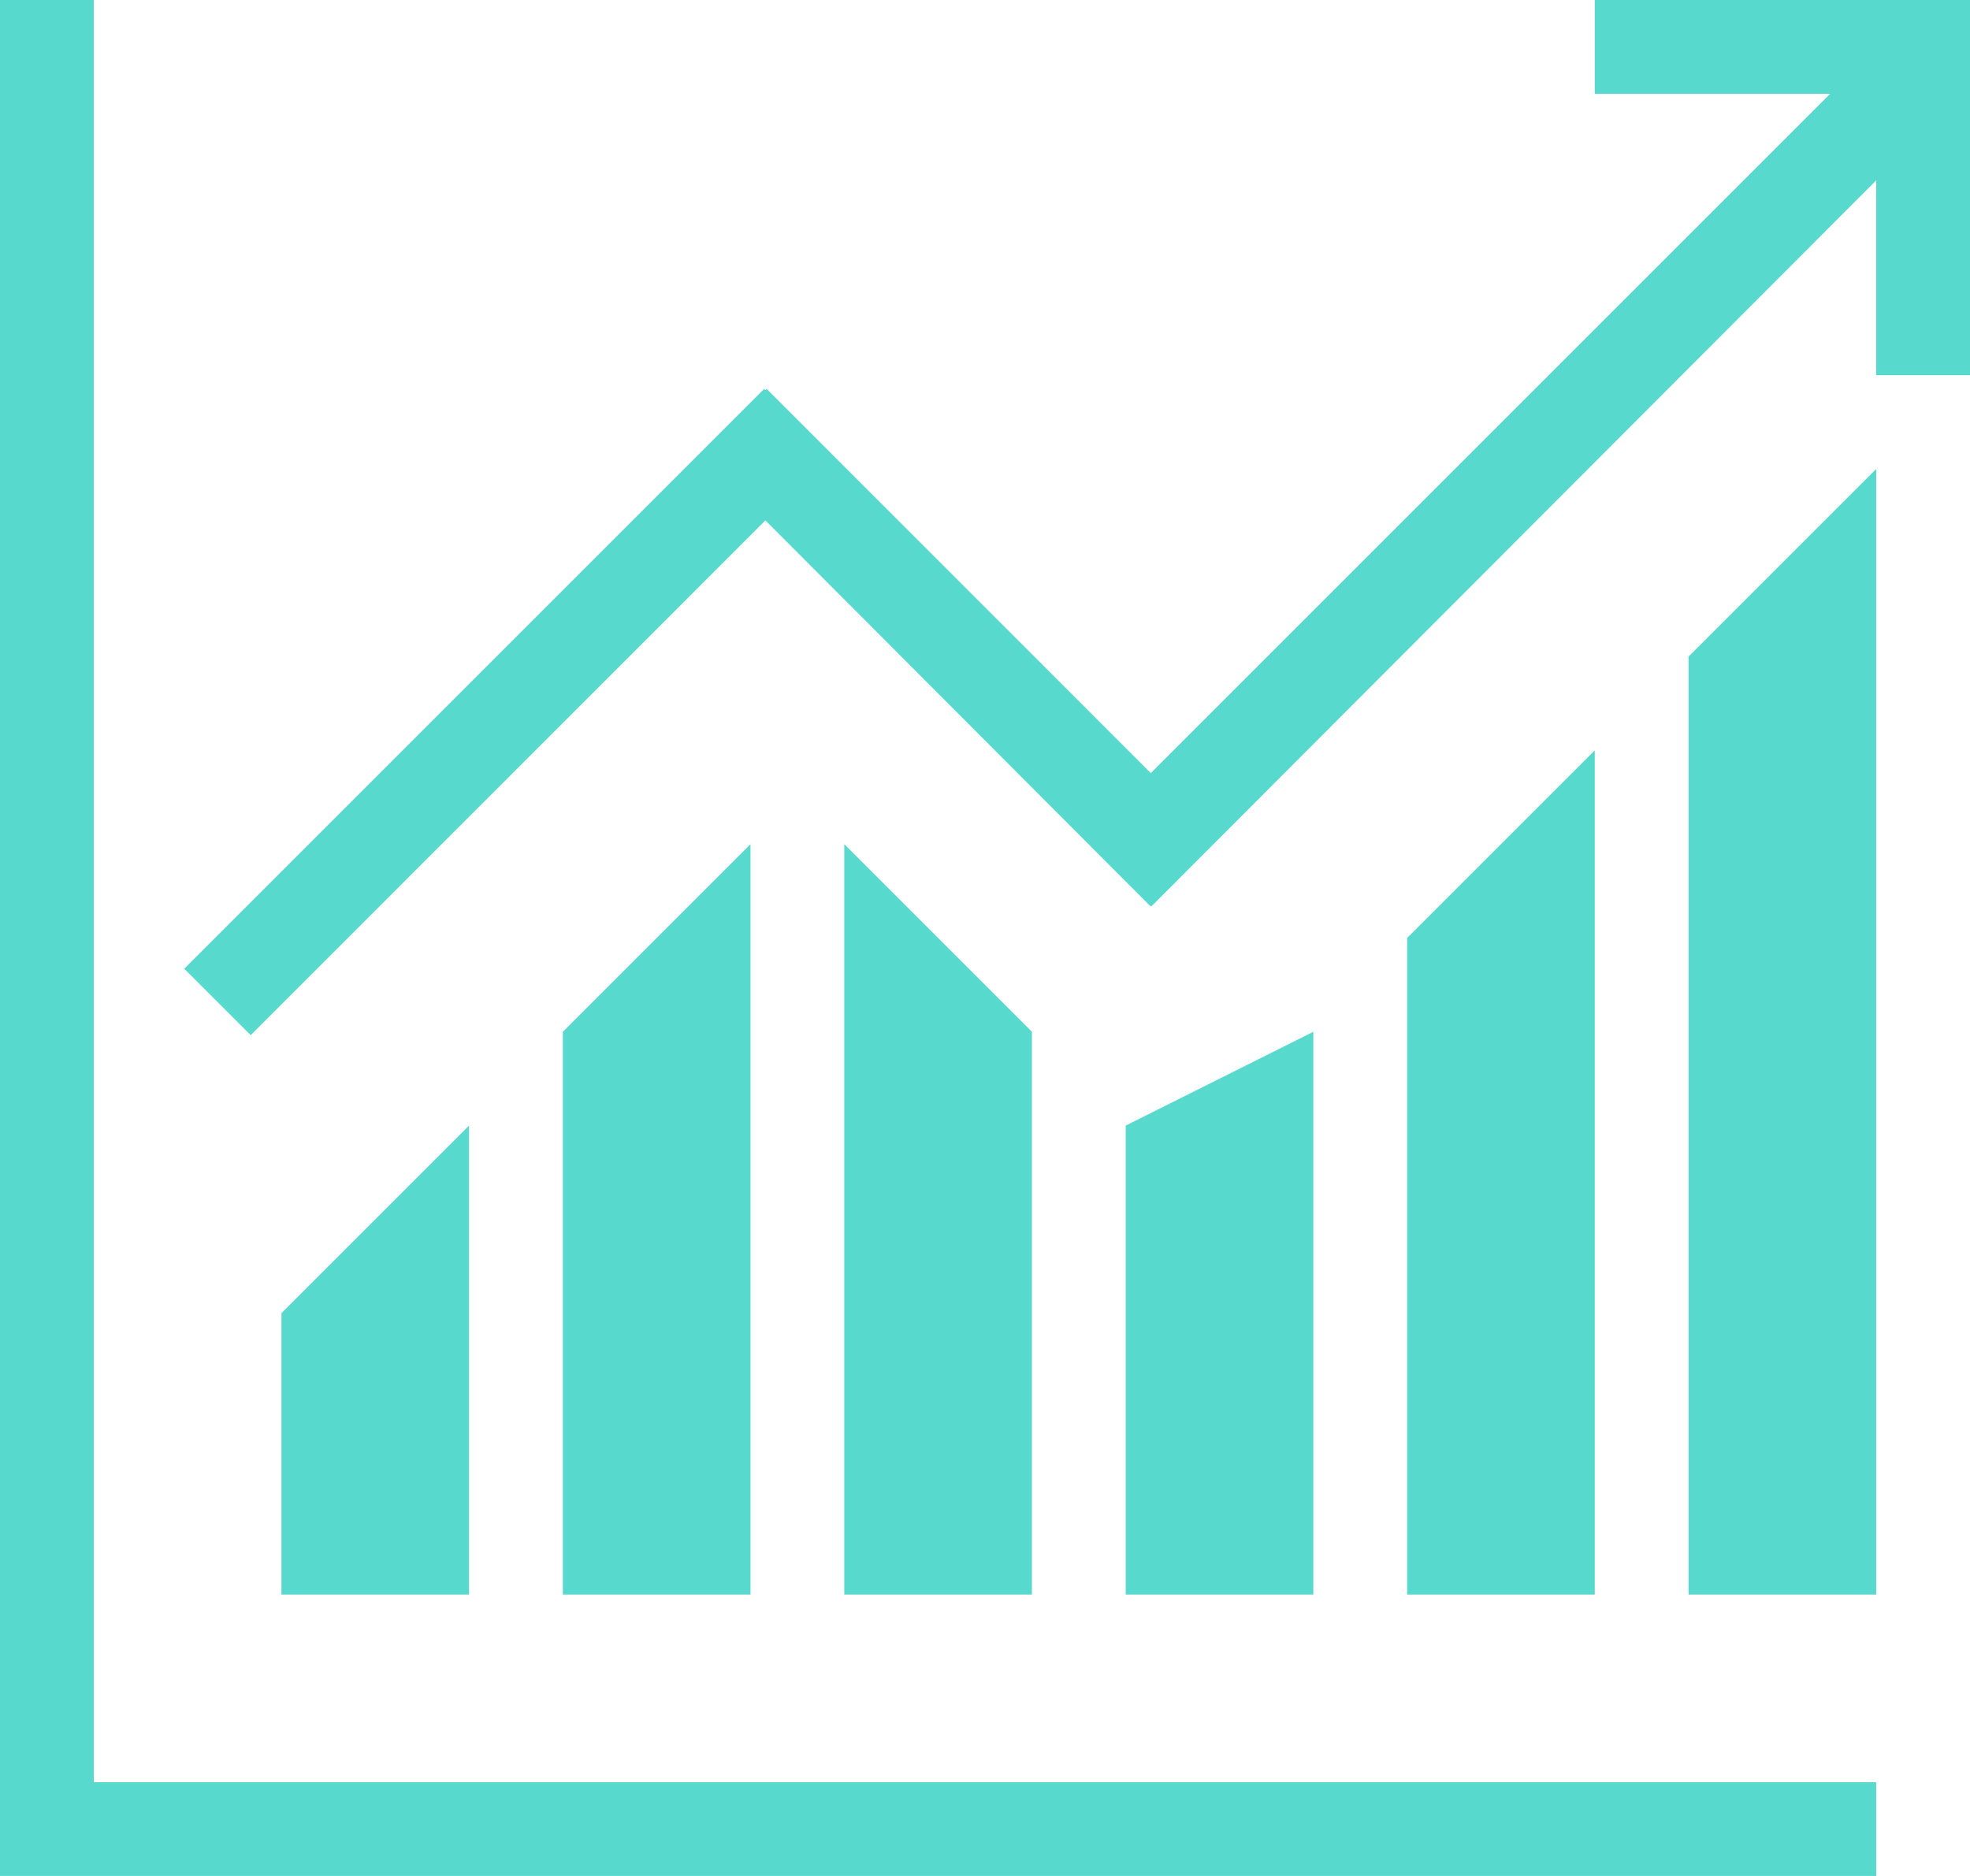<?xml version="1.0" encoding="utf-8"?>
<!-- Generator: Adobe Illustrator 21.1.0, SVG Export Plug-In . SVG Version: 6.00 Build 0)  -->
<svg version="1.1" id="Слой_1" xmlns="http://www.w3.org/2000/svg" xmlns:xlink="http://www.w3.org/1999/xlink" x="0px" y="0px"
	 viewBox="0 0 21 20" style="enable-background:new 0 0 21 20;" xml:space="preserve">
<style type="text/css">
	.st0{fill:#58D9CD;}
</style>
<polygon class="st0" points="0,19 20,19 20,19 0,19 "/>
<polygon class="st0" points="3,14 5,12 5,17 3,17 "/>
<polygon class="st0" points="6,11 8,9 8,17 6,17 "/>
<polygon class="st0" points="11,11 9,9 9,17 11,17 "/>
<polygon class="st0" points="14,11 12,12 12,17 14,17 "/>
<polygon class="st0" points="17,8 15,10 15,17 17,17 "/>
<polygon class="st0" points="20,5 18,7 18,17 20,17 "/>
<polygon class="st0" points="17,0 17,1 19.509,1 12.267,8.242 8.172,4.146 8.159,4.159 
	8.146,4.146 1.964,10.328 2.672,11.036 8.159,5.548 12.263,9.661 12.267,9.656 
	12.274,9.663 20,1.923 20,4 21,4 21,0 "/>
<polygon class="st0" points="1,19 1,0 0,0 0,20 20,20 20,19 "/>
</svg>
